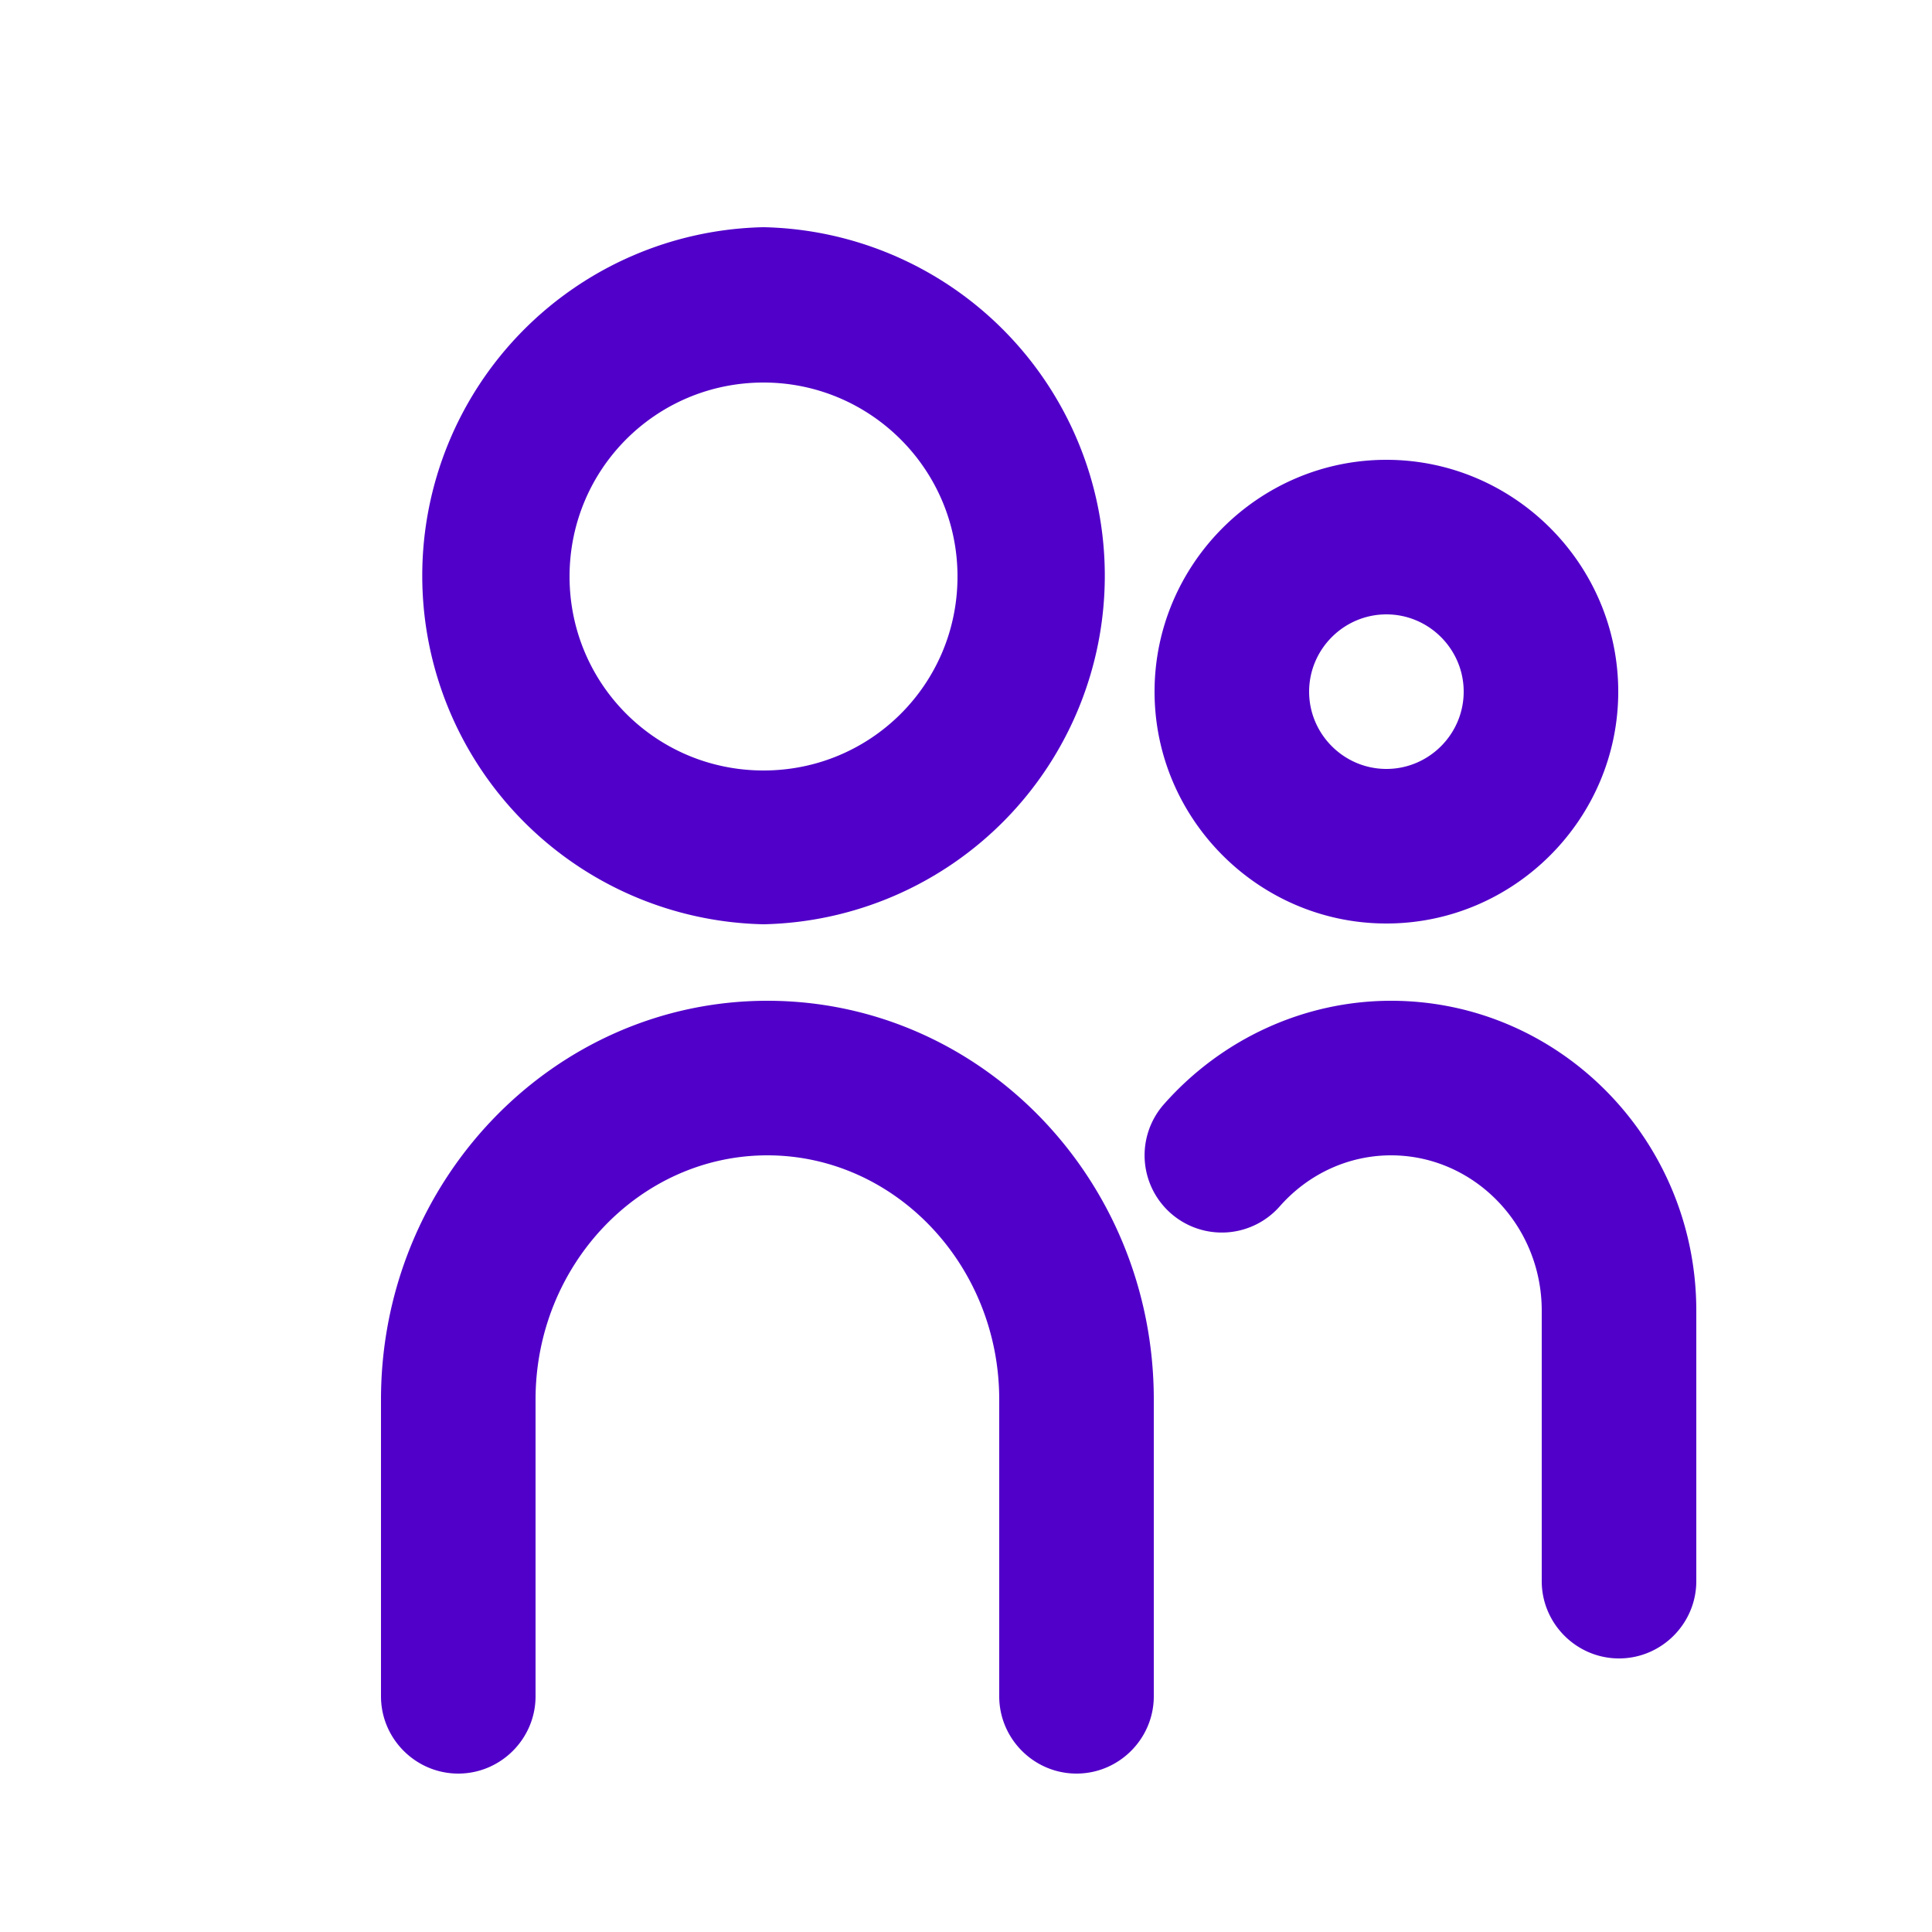 <svg xmlns="http://www.w3.org/2000/svg" version="1.1" xmlns:xlink="http://www.w3.org/1999/xlink" width="512" height="512" x="0" y="0" viewBox="0 0 25 25" style="enable-background:new 0 0 512 512" xml:space="preserve" class=""><g><g fill="#000"><path d="M17.94 11.95c1.65 0 3-1.35 3-3s-1.35-3-3-3-3 1.35-3 3 1.35 3 3 3zm0-4c.55 0 1 .45 1 1s-.45 1-1 1-1-.45-1-1 .45-1 1-1zM18 12.95c-1.12 0-2.19.49-2.94 1.34a.998.998 0 1 0 1.5 1.32c.37-.42.89-.66 1.44-.66 1.07 0 1.95.9 1.95 2.01v3.5c0 .55.45 1 1 1s1-.45 1-1v-3.5c0-2.21-1.77-4.01-3.95-4.01zM9.88 11.96a4.511 4.511 0 0 0 0-9.02 4.511 4.511 0 0 0 0 9.02zm0-7.01c1.38 0 2.51 1.12 2.51 2.51s-1.12 2.51-2.51 2.51c-1.39 0-2.51-1.12-2.51-2.51s1.12-2.51 2.51-2.51zM9.93 12.95c-2.76 0-5 2.32-5 5.16v3.84c0 .55.45 1 1 1s1-.45 1-1v-3.84c0-1.74 1.35-3.16 3-3.16s3 1.42 3 3.16v3.84c0 .55.45 1 1 1s1-.45 1-1v-3.84c0-2.85-2.24-5.16-5-5.16z" fill="#5100c9" opacity="1" data-original="#000000" class=""></path></g></g></svg>